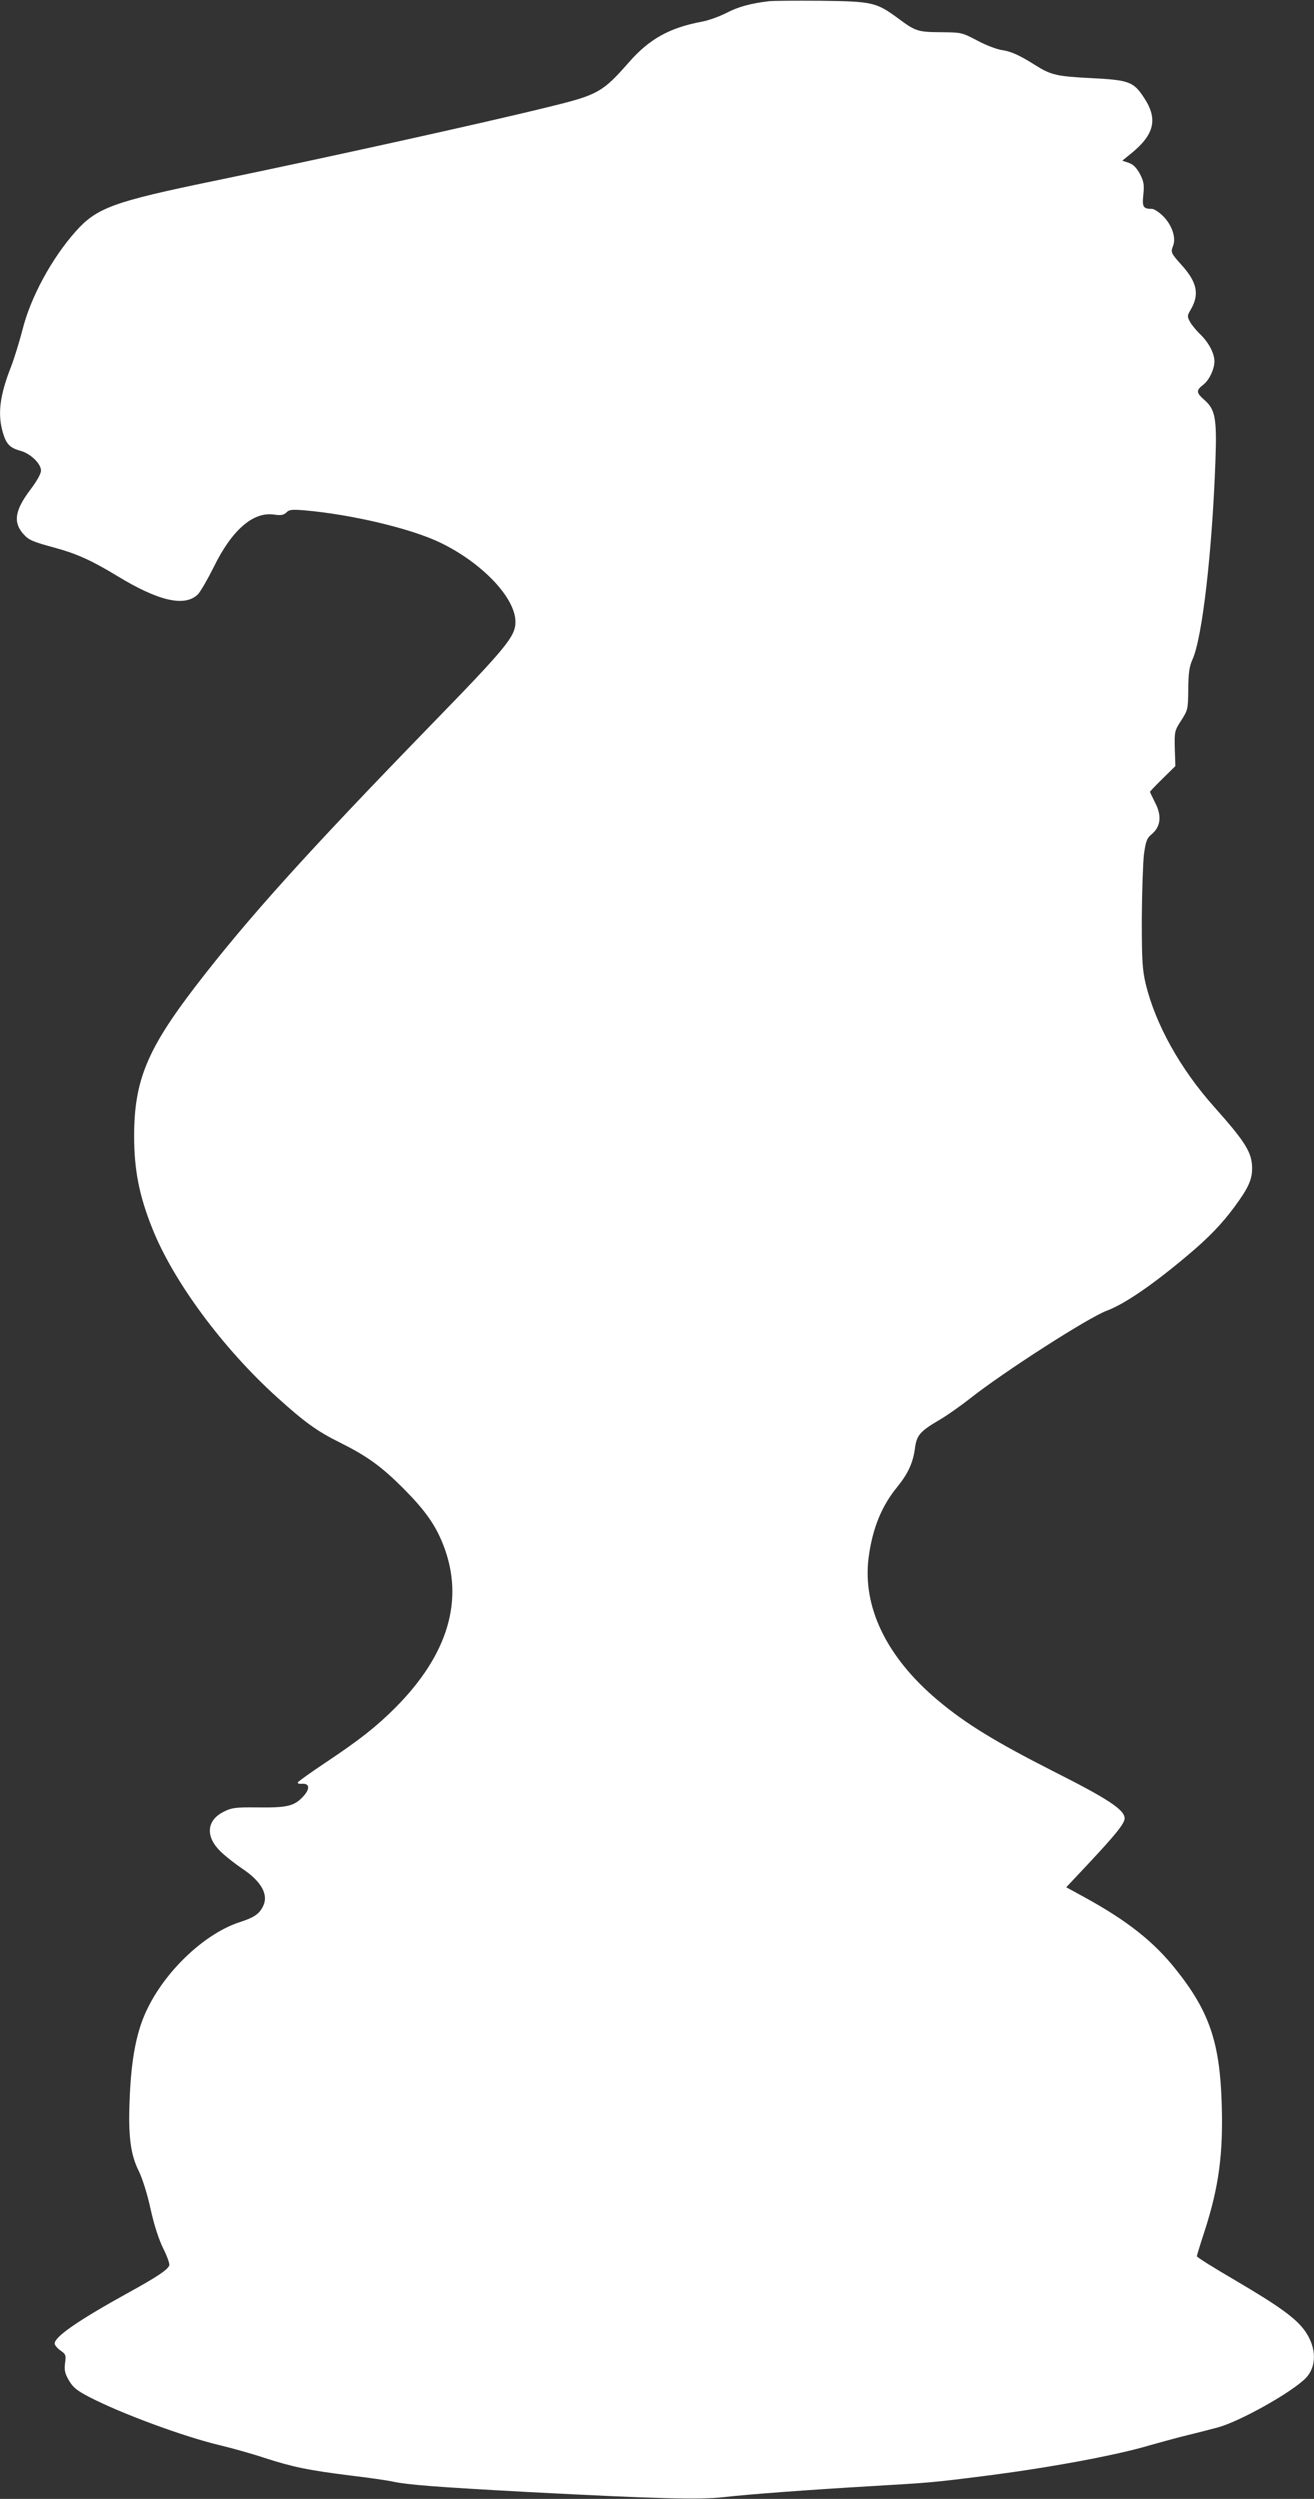 <?xml version="1.0" encoding="UTF-8" standalone="no"?>
<svg
   xmlns:dc="http://purl.org/dc/elements/1.1/"
   xmlns:cc="http://creativecommons.org/ns#"
   xmlns:rdf="http://www.w3.org/1999/02/22-rdf-syntax-ns#"
   xmlns:svg="http://www.w3.org/2000/svg"
   xmlns="http://www.w3.org/2000/svg"
   xmlns:sodipodi="http://sodipodi.sourceforge.net/DTD/sodipodi-0.dtd"
   xmlns:inkscape="http://www.inkscape.org/namespaces/inkscape"
   version="1.0"
   width="673pt"
   height="1280pt"
   viewBox="0 0 673 1280"
   preserveAspectRatio="xMidYMid meet"
   id="svg8"
   sodipodi:docname="horse.svg"
   inkscape:version="1.0.2-2 (e86c870879, 2021-01-15)">
  <rect x="0" y="0" width="673" height="1280" fill="#333333" stroke="none"/>
  <defs
     id="defs12" />
  <sodipodi:namedview
     pagecolor="#ffffff"
     bordercolor="#666666"
     borderopacity="1"
     objecttolerance="10"
     gridtolerance="10"
     guidetolerance="10"
     inkscape:pageopacity="0"
     inkscape:pageshadow="2"
     inkscape:window-width="1920"
     inkscape:window-height="1051"
     id="namedview10"
     showgrid="false"
     inkscape:zoom="0.515625"
     inkscape:cx="448.66667"
     inkscape:cy="853.33333"
     inkscape:window-x="1699"
     inkscape:window-y="-9"
     inkscape:window-maximized="1"
     inkscape:current-layer="svg8" />
  <g
     transform="translate(0,1280) scale(0.1,-0.1)"
     fill="#000000"
     stroke="none"
     id="g6"
     style="fill:#ffffff">
    <path
       d="M3940 12794 c-94 -11 -160 -29 -219 -60 -37 -19 -93 -39 -126 -45 -166 -31 -269 -89 -372 -206 -136 -155 -160 -169 -406 -229 -330 -82 -1147 -262 -1717 -380 -519 -107 -604 -138 -712 -259 -123 -138 -232 -339 -273 -505 -15 -58 -41 -143 -59 -190 -58 -148 -69 -242 -41 -337 17 -58 36 -77 89 -92 51 -13 106 -66 106 -101 0 -17 -21 -54 -55 -99 -80 -106 -89 -168 -33 -229 27 -29 46 -37 160 -68 110 -30 186 -64 318 -144 213 -130 347 -160 414 -94 13 14 49 76 80 138 93 191 203 287 311 270 35 -5 48 -2 62 11 14 15 28 16 92 11 243 -21 549 -94 697 -166 215 -104 384 -283 384 -405 0 -75 -44 -129 -439 -535 -630 -649 -932 -984 -1198 -1330 -250 -326 -316 -486 -316 -770 0 -172 26 -305 93 -472 108 -272 362 -615 640 -866 138 -125 205 -174 321 -231 140 -70 212 -122 325 -235 113 -114 165 -188 205 -291 108 -278 25 -559 -245 -831 -100 -100 -183 -165 -358 -282 -75 -50 -139 -96 -142 -101 -4 -6 5 -9 21 -8 41 3 42 -28 2 -69 -44 -46 -83 -54 -231 -52 -110 1 -130 -1 -170 -21 -91 -44 -98 -129 -16 -207 24 -23 71 -60 105 -83 103 -68 141 -137 109 -198 -19 -37 -45 -55 -116 -78 -173 -55 -371 -237 -470 -434 -59 -115 -88 -260 -96 -476 -8 -186 5 -283 47 -366 18 -37 43 -115 60 -193 19 -86 42 -156 65 -203 20 -40 34 -79 31 -87 -9 -23 -63 -59 -212 -141 -255 -141 -375 -224 -375 -259 0 -8 13 -24 30 -36 27 -19 29 -24 23 -65 -4 -36 -1 -52 20 -88 21 -36 41 -52 104 -85 164 -85 486 -204 673 -248 58 -14 159 -42 225 -64 149 -48 225 -63 438 -90 93 -11 189 -25 213 -30 79 -18 227 -29 704 -55 650 -34 875 -40 995 -26 132 15 429 37 750 56 307 18 322 19 575 51 341 43 686 107 860 159 47 13 132 37 190 51 58 14 130 33 160 41 112 31 373 177 447 251 57 58 57 155 -1 239 -45 66 -132 129 -360 263 -108 63 -196 118 -196 123 0 4 18 63 40 130 73 226 96 397 87 660 -10 306 -64 465 -233 677 -113 143 -248 250 -466 370 l-97 53 109 116 c146 156 190 211 190 237 0 44 -85 100 -371 244 -289 147 -445 242 -586 361 -263 221 -387 479 -354 732 20 149 66 262 146 360 56 69 81 124 91 197 8 67 26 88 119 143 39 22 113 74 165 115 174 137 604 413 698 448 93 35 239 135 422 290 102 86 170 157 234 244 69 94 89 137 89 195 0 81 -33 134 -194 315 -175 196 -301 424 -351 630 -17 74 -20 117 -20 335 1 138 6 286 11 329 10 70 15 83 42 105 44 38 50 94 15 160 -14 28 -26 53 -26 55 0 2 29 33 65 68 l65 64 -3 90 c-2 87 -1 91 33 144 34 53 35 57 36 160 1 84 5 115 22 153 50 111 100 548 117 1012 8 221 0 267 -56 316 -44 39 -44 49 -3 81 28 23 54 78 54 117 0 42 -30 98 -75 141 -20 19 -43 48 -51 63 -14 26 -13 31 4 60 46 78 34 140 -44 227 -58 65 -59 67 -45 103 15 40 -7 105 -51 149 -21 21 -47 38 -57 38 -46 0 -52 9 -45 74 5 52 2 67 -18 106 -18 32 -34 48 -57 56 l-33 11 48 39 c116 95 135 174 65 281 -55 85 -77 93 -275 103 -174 9 -204 16 -283 66 -81 51 -124 71 -174 78 -25 4 -81 25 -125 49 -78 41 -81 41 -184 42 -119 1 -130 4 -220 71 -112 82 -131 87 -395 90 -126 1 -246 0 -265 -2z"
       id="path4"
       style="fill:#ffffff" />
  </g>
</svg>
